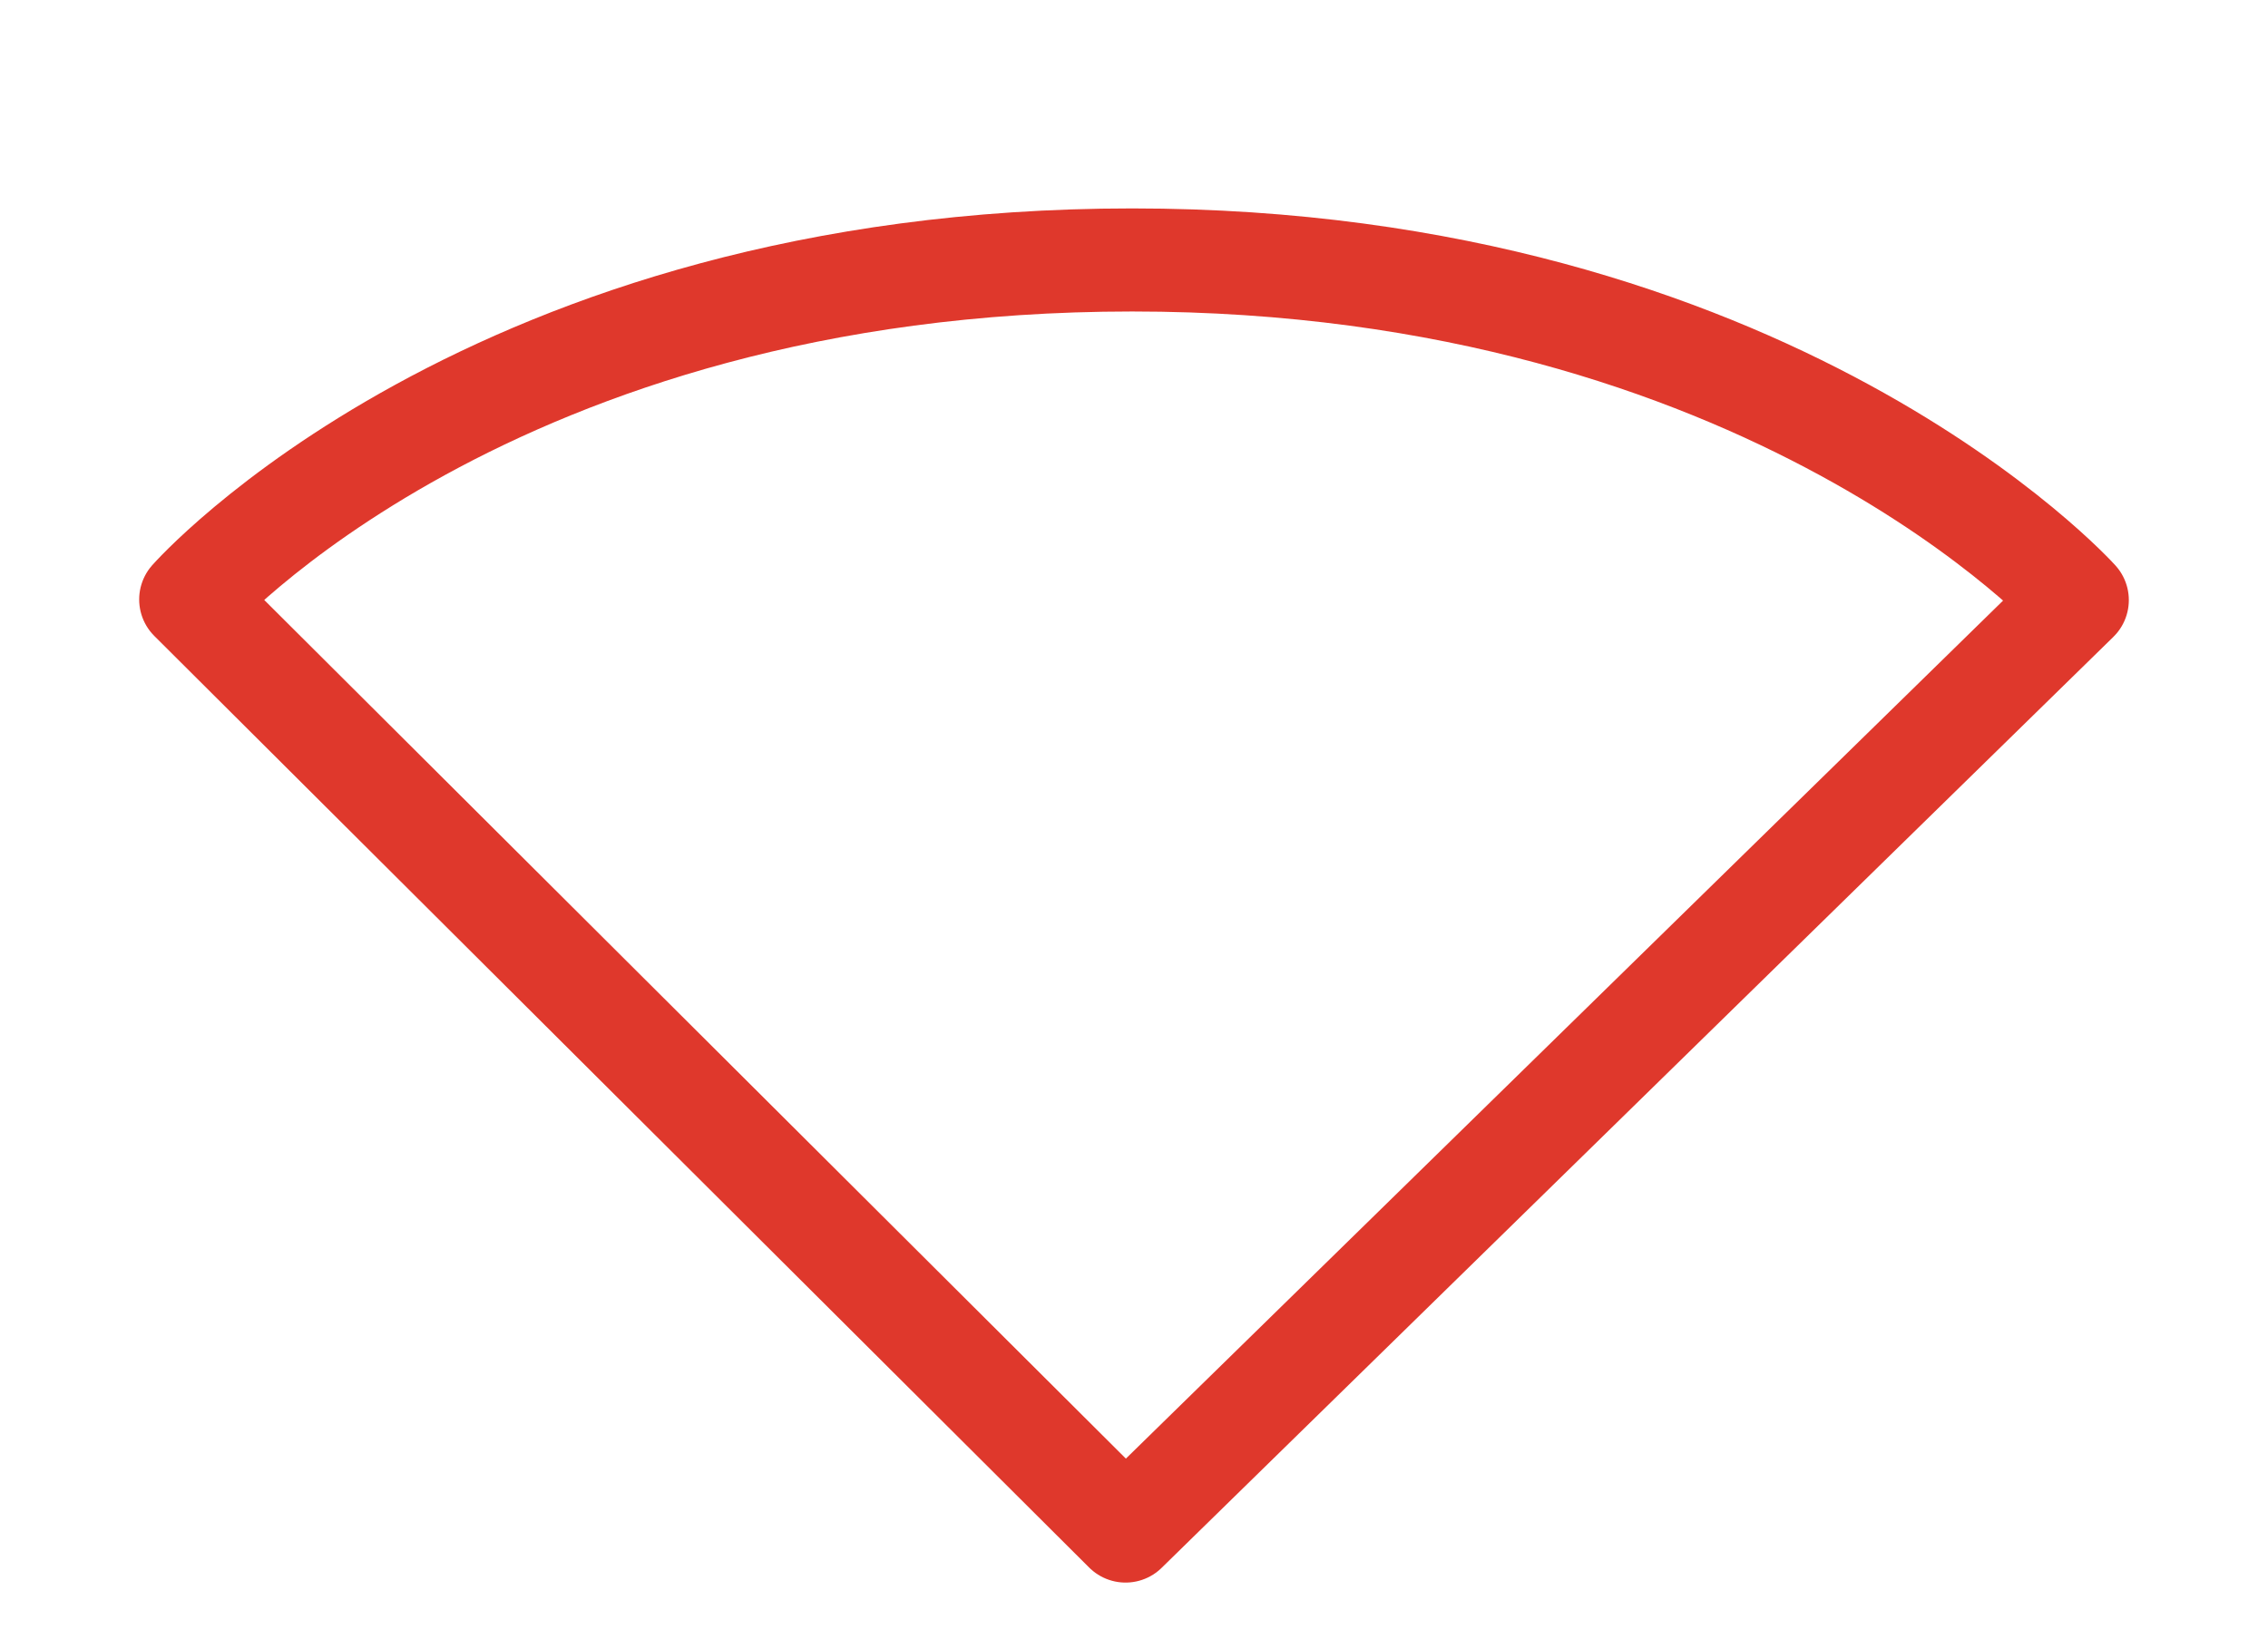 <?xml version="1.0" encoding="UTF-8" standalone="no"?>
<!-- Created with Inkscape (http://www.inkscape.org/) -->

<svg
   xmlns:dc="http://purl.org/dc/elements/1.1/"
   xmlns:cc="http://creativecommons.org/ns#"
   xmlns:rdf="http://www.w3.org/1999/02/22-rdf-syntax-ns#"
   xmlns:svg="http://www.w3.org/2000/svg"
   xmlns="http://www.w3.org/2000/svg"
   xmlns:sodipodi="http://sodipodi.sourceforge.net/DTD/sodipodi-0.dtd"
   xmlns:inkscape="http://www.inkscape.org/namespaces/inkscape"
   version="1.1"
   width="22"
   height="16"
   id="svg3883"
   inkscape:version="0.48.0 r9654"
   sodipodi:docname="network-error.svg">
  <sodipodi:namedview
     pagecolor="#ffffff"
     bordercolor="#666666"
     borderopacity="1"
     objecttolerance="10"
     gridtolerance="10"
     guidetolerance="10"
     inkscape:pageopacity="0"
     inkscape:pageshadow="2"
     inkscape:window-width="1280"
     inkscape:window-height="753"
     id="namedview9"
     showgrid="false"
     inkscape:zoom="33.9375"
     inkscape:cx="11"
     inkscape:cy="8"
     inkscape:window-x="0"
     inkscape:window-y="24"
     inkscape:window-maximized="1"
     inkscape:current-layer="svg3883" />
  <defs
     id="defs3885" />
  <g
     transform="translate(0,-29)"
     id="layer1">
    <path
       d="M 10.918,44.854 1.85,35.816 c 0,0 2.898,-3.294 9.132,-3.294 6.204,0 9.168,3.3 9.168,3.3 z"
       id="path3683-6-6"
       style="opacity:0;fill:none;stroke:#ffffff;stroke-width:1;stroke-linecap:round;stroke-linejoin:round;stroke-miterlimit:4;stroke-opacity:1;stroke-dasharray:none;stroke-dashoffset:0;marker:none;visibility:visible;display:inline;overflow:visible;enable-background:accumulate"
       inkscape:connector-curvature="0" />
    <path
       d="M 10.918,43.854 1.85,34.816 c 0,0 2.898,-3.294 9.132,-3.294 6.204,0 9.168,3.3 9.168,3.3 z"
       id="path3683-6"
       style="fill:none;stroke:#df382c;stroke-width:1;stroke-linecap:round;stroke-linejoin:round;stroke-miterlimit:4;stroke-opacity:1;stroke-dasharray:none;stroke-dashoffset:0;marker:none;visibility:visible;display:inline;overflow:visible;enable-background:accumulate"
       inkscape:connector-curvature="0" />
    <path
       d="m 10.969,6.281 c -2.984,0 -5.126,0.795 -6.531,1.562 C 3.436,8.391 3.262,8.654 3,8.906 l 7.906,7.875 L 19,8.875 C 18.727,8.62 18.542,8.389 17.531,7.844 16.105,7.075 13.937,6.281 10.969,6.281 z"
       transform="translate(0,26)"
       id="path3868"
       style="opacity:0;fill:none;stroke:#df382c;stroke-width:0.5;stroke-linecap:round;stroke-linejoin:round;stroke-miterlimit:4;stroke-opacity:1;stroke-dasharray:none;stroke-dashoffset:0;marker:none;visibility:visible;display:inline;overflow:visible;enable-background:accumulate"
       inkscape:connector-curvature="0" />
  </g>
</svg>
